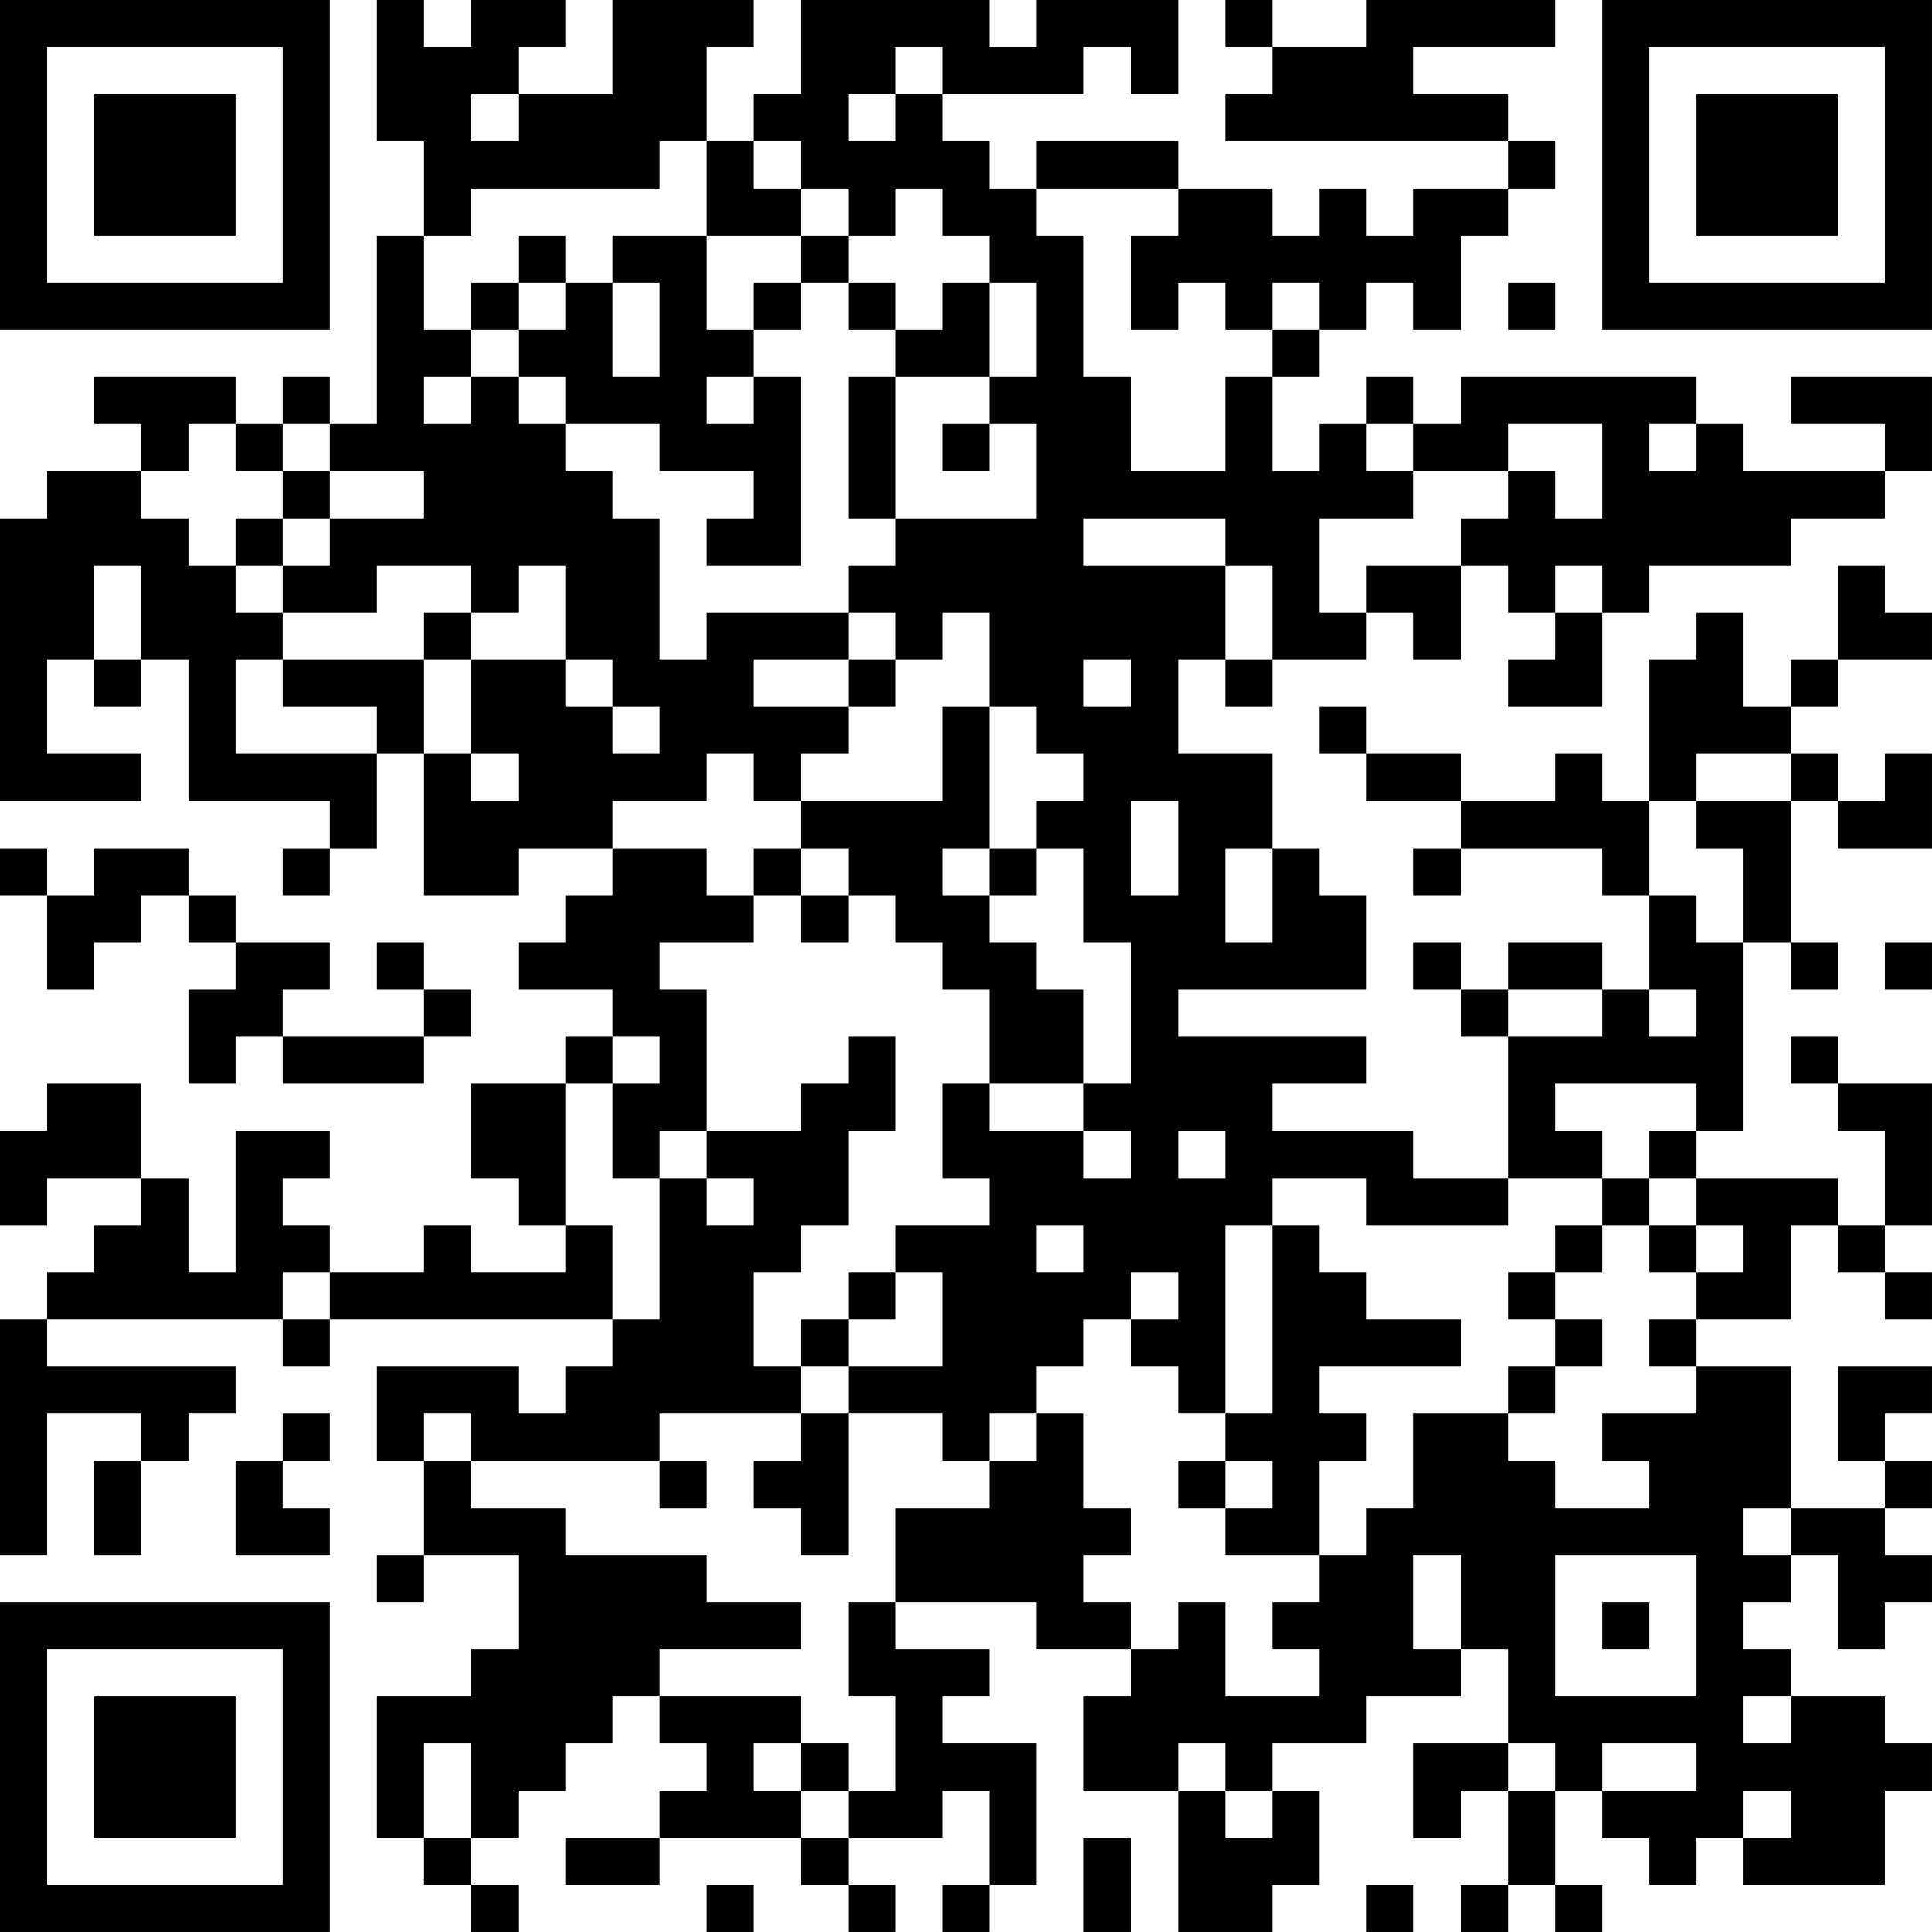 <?xml version="1.0" encoding="UTF-8"?>
<svg xmlns="http://www.w3.org/2000/svg" version="1.1" width="200" height="200" viewBox="0 0 200 200"><rect x="0" y="0" width="200" height="200" fill="#ffffff"/><g transform="scale(4.878)"><g transform="translate(0,0)"><path fill-rule="evenodd" d="M8 0L8 3L9 3L9 5L8 5L8 9L7 9L7 8L6 8L6 9L5 9L5 8L2 8L2 9L3 9L3 10L1 10L1 11L0 11L0 17L3 17L3 16L1 16L1 14L2 14L2 15L3 15L3 14L4 14L4 17L7 17L7 18L6 18L6 19L7 19L7 18L8 18L8 16L9 16L9 19L11 19L11 18L13 18L13 19L12 19L12 20L11 20L11 21L13 21L13 22L12 22L12 23L10 23L10 25L11 25L11 26L12 26L12 27L10 27L10 26L9 26L9 27L7 27L7 26L6 26L6 25L7 25L7 24L5 24L5 27L4 27L4 25L3 25L3 23L1 23L1 24L0 24L0 26L1 26L1 25L3 25L3 26L2 26L2 27L1 27L1 28L0 28L0 33L1 33L1 30L3 30L3 31L2 31L2 33L3 33L3 31L4 31L4 30L5 30L5 29L1 29L1 28L6 28L6 29L7 29L7 28L13 28L13 29L12 29L12 30L11 30L11 29L8 29L8 31L9 31L9 33L8 33L8 34L9 34L9 33L11 33L11 35L10 35L10 36L8 36L8 39L9 39L9 40L10 40L10 41L11 41L11 40L10 40L10 39L11 39L11 38L12 38L12 37L13 37L13 36L14 36L14 37L15 37L15 38L14 38L14 39L12 39L12 40L14 40L14 39L17 39L17 40L18 40L18 41L19 41L19 40L18 40L18 39L20 39L20 38L21 38L21 40L20 40L20 41L21 41L21 40L22 40L22 37L20 37L20 36L21 36L21 35L19 35L19 34L22 34L22 35L24 35L24 36L23 36L23 38L25 38L25 41L27 41L27 40L28 40L28 38L27 38L27 37L29 37L29 36L31 36L31 35L32 35L32 37L30 37L30 39L31 39L31 38L32 38L32 40L31 40L31 41L32 41L32 40L33 40L33 41L34 41L34 40L33 40L33 38L34 38L34 39L35 39L35 40L36 40L36 39L37 39L37 40L40 40L40 38L41 38L41 37L40 37L40 36L38 36L38 35L37 35L37 34L38 34L38 33L39 33L39 35L40 35L40 34L41 34L41 33L40 33L40 32L41 32L41 31L40 31L40 30L41 30L41 29L39 29L39 31L40 31L40 32L38 32L38 29L36 29L36 28L38 28L38 26L39 26L39 27L40 27L40 28L41 28L41 27L40 27L40 26L41 26L41 23L39 23L39 22L38 22L38 23L39 23L39 24L40 24L40 26L39 26L39 25L36 25L36 24L37 24L37 20L38 20L38 21L39 21L39 20L38 20L38 17L39 17L39 18L41 18L41 16L40 16L40 17L39 17L39 16L38 16L38 15L39 15L39 14L41 14L41 13L40 13L40 12L39 12L39 14L38 14L38 15L37 15L37 13L36 13L36 14L35 14L35 17L34 17L34 16L33 16L33 17L31 17L31 16L29 16L29 15L28 15L28 16L29 16L29 17L31 17L31 18L30 18L30 19L31 19L31 18L34 18L34 19L35 19L35 21L34 21L34 20L32 20L32 21L31 21L31 20L30 20L30 21L31 21L31 22L32 22L32 25L30 25L30 24L27 24L27 23L29 23L29 22L25 22L25 21L29 21L29 19L28 19L28 18L27 18L27 16L25 16L25 14L26 14L26 15L27 15L27 14L29 14L29 13L30 13L30 14L31 14L31 12L32 12L32 13L33 13L33 14L32 14L32 15L34 15L34 13L35 13L35 12L38 12L38 11L40 11L40 10L41 10L41 8L38 8L38 9L40 9L40 10L37 10L37 9L36 9L36 8L31 8L31 9L30 9L30 8L29 8L29 9L28 9L28 10L27 10L27 8L28 8L28 7L29 7L29 6L30 6L30 7L31 7L31 5L32 5L32 4L33 4L33 3L32 3L32 2L30 2L30 1L33 1L33 0L29 0L29 1L27 1L27 0L26 0L26 1L27 1L27 2L26 2L26 3L32 3L32 4L30 4L30 5L29 5L29 4L28 4L28 5L27 5L27 4L25 4L25 3L22 3L22 4L21 4L21 3L20 3L20 2L23 2L23 1L24 1L24 2L25 2L25 0L22 0L22 1L21 1L21 0L17 0L17 2L16 2L16 3L15 3L15 1L16 1L16 0L13 0L13 2L11 2L11 1L12 1L12 0L10 0L10 1L9 1L9 0ZM19 1L19 2L18 2L18 3L19 3L19 2L20 2L20 1ZM10 2L10 3L11 3L11 2ZM14 3L14 4L10 4L10 5L9 5L9 7L10 7L10 8L9 8L9 9L10 9L10 8L11 8L11 9L12 9L12 10L13 10L13 11L14 11L14 14L15 14L15 13L18 13L18 14L16 14L16 15L18 15L18 16L17 16L17 17L16 17L16 16L15 16L15 17L13 17L13 18L15 18L15 19L16 19L16 20L14 20L14 21L15 21L15 24L14 24L14 25L13 25L13 23L14 23L14 22L13 22L13 23L12 23L12 26L13 26L13 28L14 28L14 25L15 25L15 26L16 26L16 25L15 25L15 24L17 24L17 23L18 23L18 22L19 22L19 24L18 24L18 26L17 26L17 27L16 27L16 29L17 29L17 30L14 30L14 31L10 31L10 30L9 30L9 31L10 31L10 32L12 32L12 33L15 33L15 34L17 34L17 35L14 35L14 36L17 36L17 37L16 37L16 38L17 38L17 39L18 39L18 38L19 38L19 36L18 36L18 34L19 34L19 32L21 32L21 31L22 31L22 30L23 30L23 32L24 32L24 33L23 33L23 34L24 34L24 35L25 35L25 34L26 34L26 36L28 36L28 35L27 35L27 34L28 34L28 33L29 33L29 32L30 32L30 30L32 30L32 31L33 31L33 32L35 32L35 31L34 31L34 30L36 30L36 29L35 29L35 28L36 28L36 27L37 27L37 26L36 26L36 25L35 25L35 24L36 24L36 23L33 23L33 24L34 24L34 25L32 25L32 26L29 26L29 25L27 25L27 26L26 26L26 30L25 30L25 29L24 29L24 28L25 28L25 27L24 27L24 28L23 28L23 29L22 29L22 30L21 30L21 31L20 31L20 30L18 30L18 29L20 29L20 27L19 27L19 26L21 26L21 25L20 25L20 23L21 23L21 24L23 24L23 25L24 25L24 24L23 24L23 23L24 23L24 20L23 20L23 18L22 18L22 17L23 17L23 16L22 16L22 15L21 15L21 13L20 13L20 14L19 14L19 13L18 13L18 12L19 12L19 11L22 11L22 9L21 9L21 8L22 8L22 6L21 6L21 5L20 5L20 4L19 4L19 5L18 5L18 4L17 4L17 3L16 3L16 4L17 4L17 5L15 5L15 3ZM22 4L22 5L23 5L23 8L24 8L24 10L26 10L26 8L27 8L27 7L28 7L28 6L27 6L27 7L26 7L26 6L25 6L25 7L24 7L24 5L25 5L25 4ZM11 5L11 6L10 6L10 7L11 7L11 8L12 8L12 9L14 9L14 10L16 10L16 11L15 11L15 12L17 12L17 8L16 8L16 7L17 7L17 6L18 6L18 7L19 7L19 8L18 8L18 11L19 11L19 8L21 8L21 6L20 6L20 7L19 7L19 6L18 6L18 5L17 5L17 6L16 6L16 7L15 7L15 5L13 5L13 6L12 6L12 5ZM11 6L11 7L12 7L12 6ZM13 6L13 8L14 8L14 6ZM32 6L32 7L33 7L33 6ZM15 8L15 9L16 9L16 8ZM4 9L4 10L3 10L3 11L4 11L4 12L5 12L5 13L6 13L6 14L5 14L5 16L8 16L8 15L6 15L6 14L9 14L9 16L10 16L10 17L11 17L11 16L10 16L10 14L12 14L12 15L13 15L13 16L14 16L14 15L13 15L13 14L12 14L12 12L11 12L11 13L10 13L10 12L8 12L8 13L6 13L6 12L7 12L7 11L9 11L9 10L7 10L7 9L6 9L6 10L5 10L5 9ZM20 9L20 10L21 10L21 9ZM29 9L29 10L30 10L30 11L28 11L28 13L29 13L29 12L31 12L31 11L32 11L32 10L33 10L33 11L34 11L34 9L32 9L32 10L30 10L30 9ZM35 9L35 10L36 10L36 9ZM6 10L6 11L5 11L5 12L6 12L6 11L7 11L7 10ZM23 11L23 12L26 12L26 14L27 14L27 12L26 12L26 11ZM2 12L2 14L3 14L3 12ZM33 12L33 13L34 13L34 12ZM9 13L9 14L10 14L10 13ZM18 14L18 15L19 15L19 14ZM23 14L23 15L24 15L24 14ZM20 15L20 17L17 17L17 18L16 18L16 19L17 19L17 20L18 20L18 19L19 19L19 20L20 20L20 21L21 21L21 23L23 23L23 21L22 21L22 20L21 20L21 19L22 19L22 18L21 18L21 15ZM36 16L36 17L35 17L35 19L36 19L36 20L37 20L37 18L36 18L36 17L38 17L38 16ZM24 17L24 19L25 19L25 17ZM0 18L0 19L1 19L1 21L2 21L2 20L3 20L3 19L4 19L4 20L5 20L5 21L4 21L4 23L5 23L5 22L6 22L6 23L9 23L9 22L10 22L10 21L9 21L9 20L8 20L8 21L9 21L9 22L6 22L6 21L7 21L7 20L5 20L5 19L4 19L4 18L2 18L2 19L1 19L1 18ZM17 18L17 19L18 19L18 18ZM20 18L20 19L21 19L21 18ZM26 18L26 20L27 20L27 18ZM40 20L40 21L41 21L41 20ZM32 21L32 22L34 22L34 21ZM35 21L35 22L36 22L36 21ZM25 24L25 25L26 25L26 24ZM34 25L34 26L33 26L33 27L32 27L32 28L33 28L33 29L32 29L32 30L33 30L33 29L34 29L34 28L33 28L33 27L34 27L34 26L35 26L35 27L36 27L36 26L35 26L35 25ZM22 26L22 27L23 27L23 26ZM27 26L27 30L26 30L26 31L25 31L25 32L26 32L26 33L28 33L28 31L29 31L29 30L28 30L28 29L31 29L31 28L29 28L29 27L28 27L28 26ZM6 27L6 28L7 28L7 27ZM18 27L18 28L17 28L17 29L18 29L18 28L19 28L19 27ZM6 30L6 31L5 31L5 33L7 33L7 32L6 32L6 31L7 31L7 30ZM17 30L17 31L16 31L16 32L17 32L17 33L18 33L18 30ZM14 31L14 32L15 32L15 31ZM26 31L26 32L27 32L27 31ZM37 32L37 33L38 33L38 32ZM30 33L30 35L31 35L31 33ZM33 33L33 36L36 36L36 33ZM34 34L34 35L35 35L35 34ZM37 36L37 37L38 37L38 36ZM9 37L9 39L10 39L10 37ZM17 37L17 38L18 38L18 37ZM25 37L25 38L26 38L26 39L27 39L27 38L26 38L26 37ZM32 37L32 38L33 38L33 37ZM34 37L34 38L36 38L36 37ZM37 38L37 39L38 39L38 38ZM23 39L23 41L24 41L24 39ZM15 40L15 41L16 41L16 40ZM29 40L29 41L30 41L30 40ZM0 0L0 7L7 7L7 0ZM1 1L1 6L6 6L6 1ZM2 2L2 5L5 5L5 2ZM34 0L34 7L41 7L41 0ZM35 1L35 6L40 6L40 1ZM36 2L36 5L39 5L39 2ZM0 34L0 41L7 41L7 34ZM1 35L1 40L6 40L6 35ZM2 36L2 39L5 39L5 36Z" fill="#000000"/></g></g></svg>

